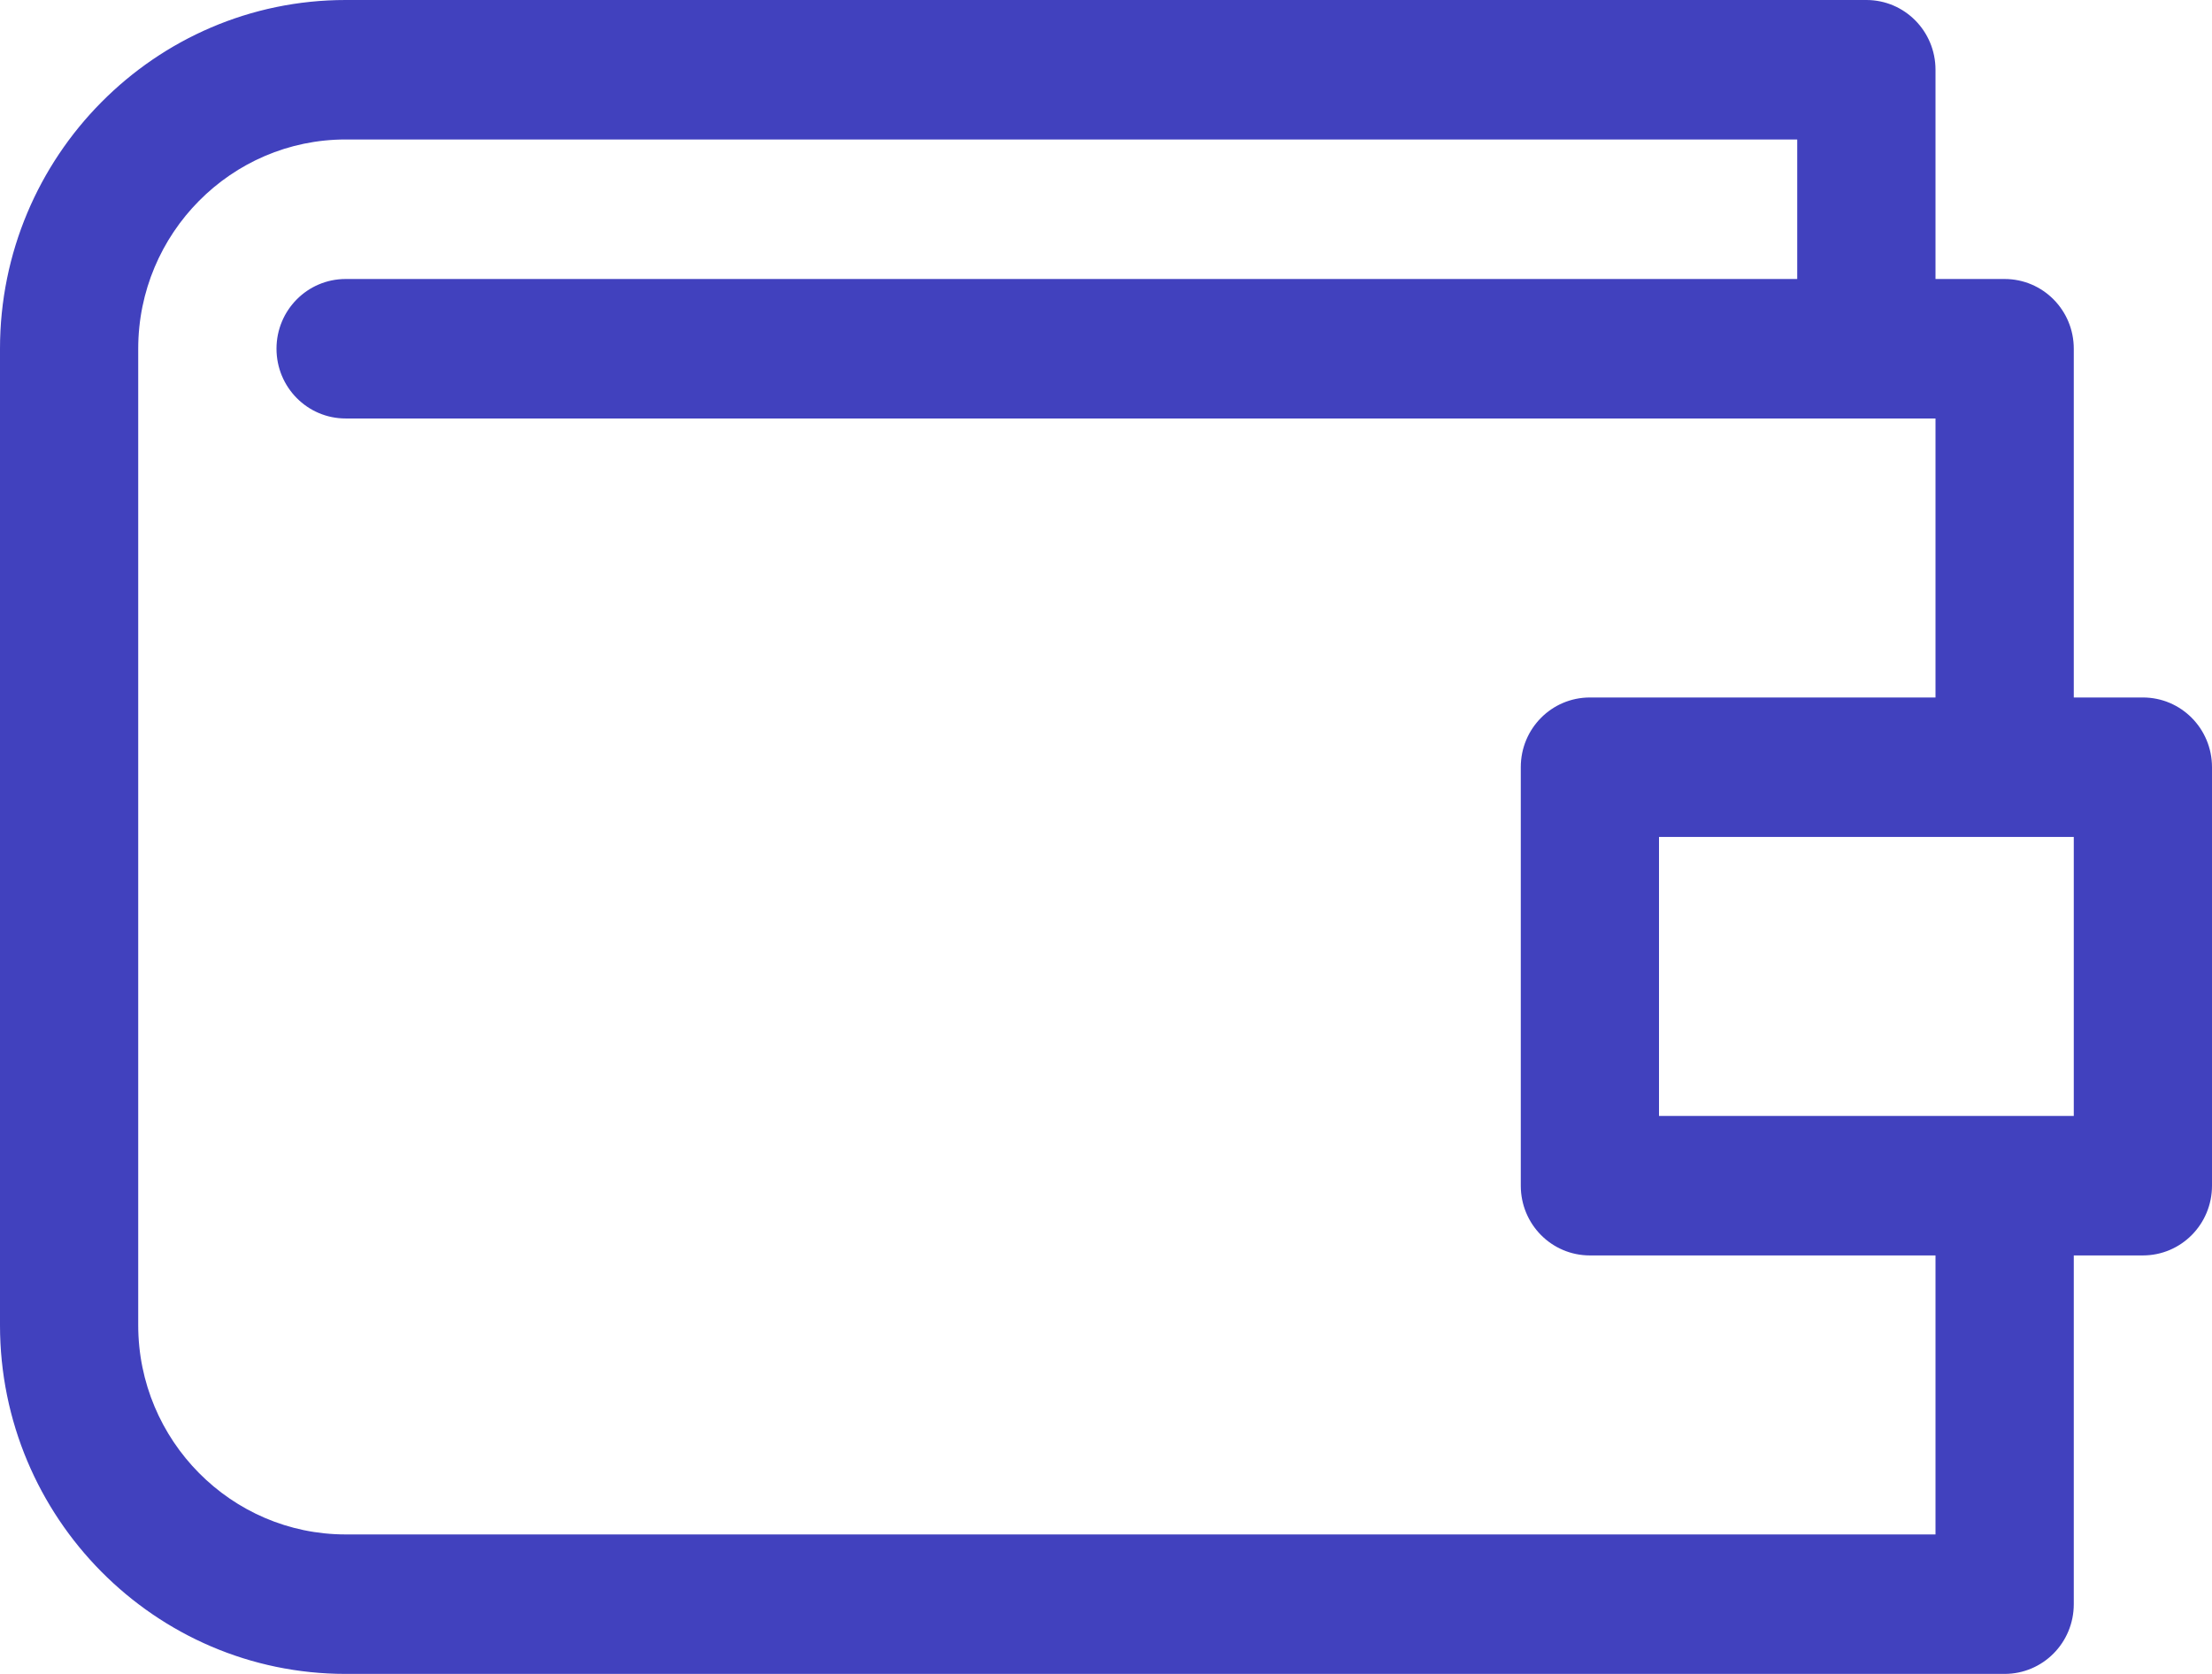 <svg width="37" height="28" viewBox="0 0 37 28" version="1.1" xmlns="http://www.w3.org/2000/svg" xmlns:xlink="http://www.w3.org/1999/xlink">
<title>wallet</title>
<desc>Created using Figma</desc>
<g id="Canvas" transform="translate(17120 -3810)">
<g id="wallet">
<g id="Vector">
<use xlink:href="#path0_fill" transform="translate(-17120 3810)" fill="#4141BE"/>
</g>
</g>
</g>
<defs>
<path id="path0_fill" d="M 35.844 11.667L 34.688 11.667L 34.688 5.833C 34.688 5.188 34.171 4.667 33.531 4.667L 32.375 4.667L 32.375 1.167C 32.375 0.521 31.858 0 31.219 0L 5.781 0C 2.593 0 0 2.617 0 5.833L 0 22.167C 0 25.383 2.593 28 5.781 28L 33.531 28C 34.171 28 34.688 27.479 34.688 26.833L 34.688 21L 35.844 21C 36.483 21 37 20.479 37 19.833L 37 12.833C 37 12.188 36.483 11.667 35.844 11.667ZM 32.375 25.667L 5.781 25.667C 3.869 25.667 2.312 24.096 2.312 22.167L 2.312 5.833C 2.312 3.904 3.869 2.333 5.781 2.333L 30.062 2.333L 30.062 4.667L 5.781 4.667C 5.143 4.667 4.625 5.188 4.625 5.833C 4.625 6.479 5.143 7 5.781 7L 32.375 7L 32.375 11.667L 26.594 11.667C 25.954 11.667 25.438 12.188 25.438 12.833L 25.438 19.833C 25.438 20.479 25.954 21 26.594 21L 32.375 21L 32.375 25.667ZM 34.688 18.667L 27.75 18.667L 27.75 14L 34.688 14L 34.688 18.667Z"/>
</defs>
</svg>
